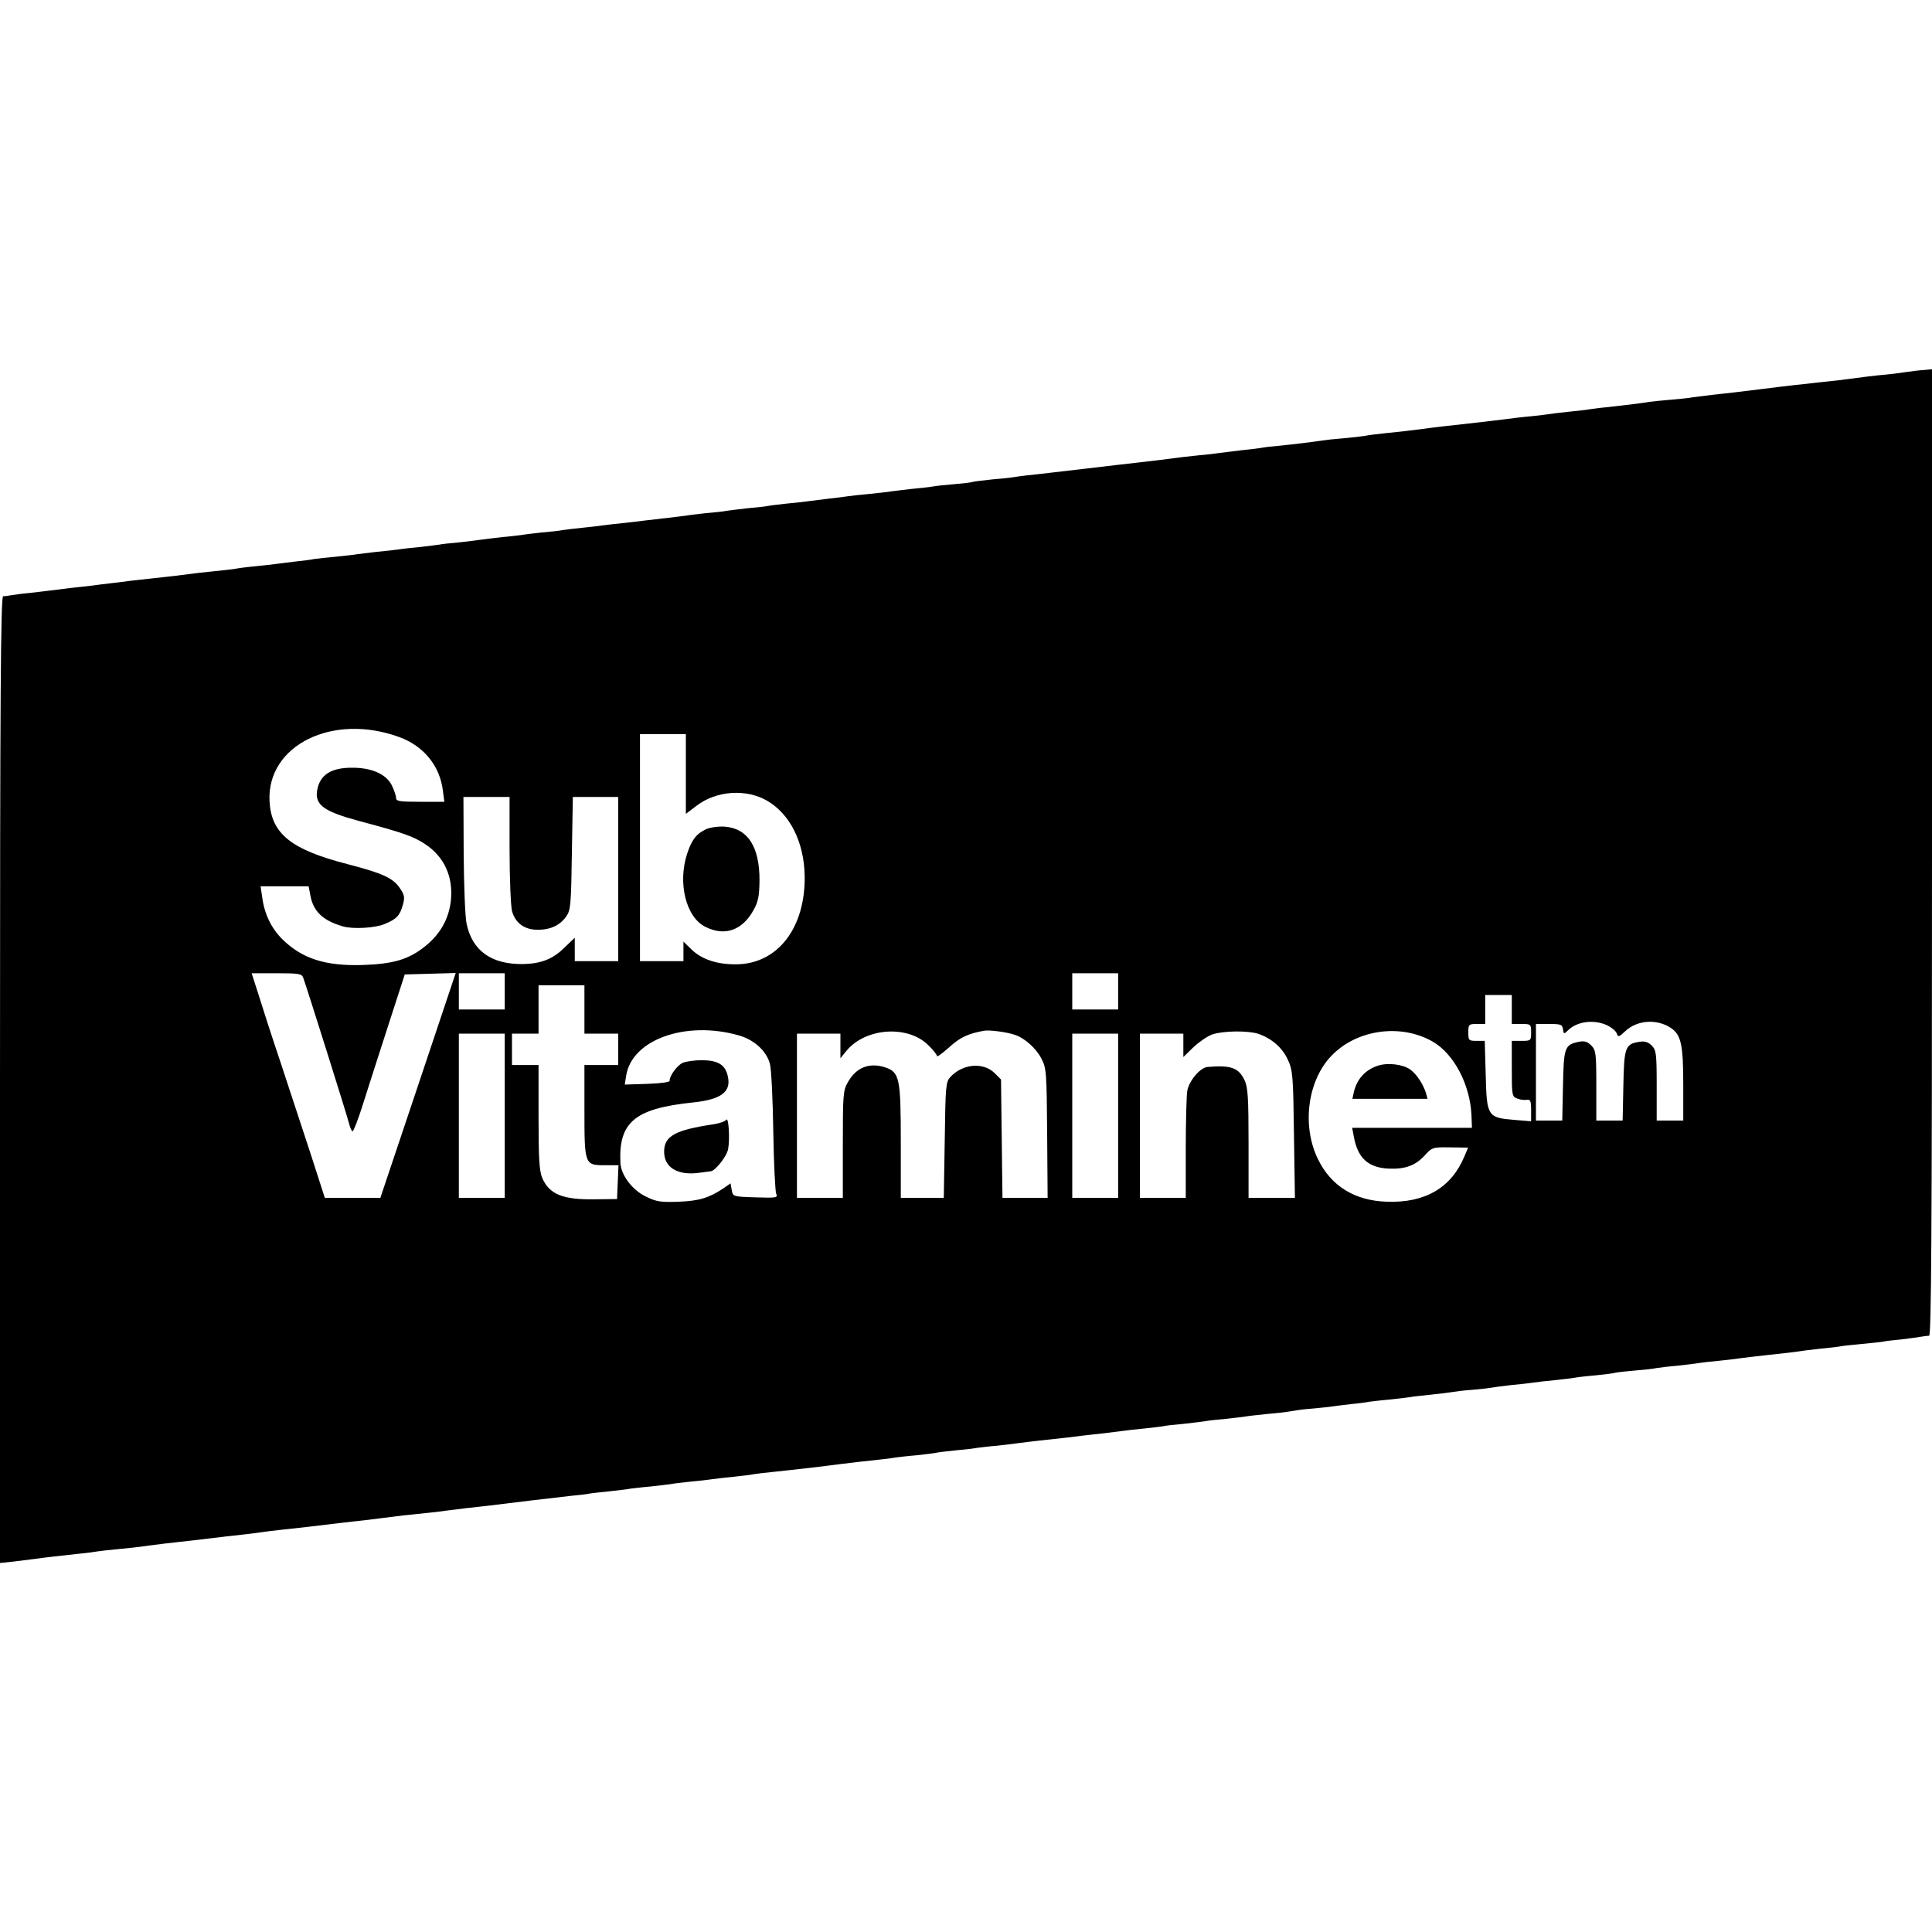 <svg height="800pt" preserveAspectRatio="xMidYMid meet" viewBox="0 0 800 800" width="800pt" xmlns="http://www.w3.org/2000/svg"><g transform="matrix(.1 0 0 -.1 0 800)"><path d="m7890 6459c-25-4-75-10-112-13-37-4-77-9-90-11s-48-6-78-10c-30-3-68-7-85-9-16-2-57-7-90-10-33-4-96-11-140-17-44-5-96-12-115-14s-60-7-90-10c-30-4-66-8-80-10-14-3-54-7-90-10-35-3-76-7-90-9-28-5-84-12-175-22-33-3-67-8-75-9-8-2-46-6-85-10-38-4-79-9-90-11s-47-6-80-9-71-8-85-10c-24-3-99-12-170-20-59-6-144-16-170-20-44-6-123-15-175-20-27-3-61-7-74-10-13-2-54-7-90-10-37-3-75-7-86-9-24-4-110-15-180-22-27-2-61-6-75-9-14-2-52-7-85-10-33-4-72-9-88-11-15-2-51-7-80-9-48-5-77-8-167-20-19-2-57-7-85-10-27-3-124-14-215-25s-192-22-224-26c-33-3-69-8-80-10s-50-6-86-9c-36-4-72-8-80-10-8-3-44-7-80-10s-76-7-90-10c-14-2-54-7-90-10-36-4-73-9-82-10-9-2-48-6-85-10-37-3-79-8-93-10s-50-7-80-10c-30-4-66-8-80-10s-54-7-90-10c-36-4-72-8-80-10s-44-6-80-9c-36-4-76-9-90-11-14-3-53-7-88-10-35-4-71-8-80-10-9-1-46-6-82-10s-78-9-95-11c-16-2-55-7-85-10s-66-7-80-9-52-7-85-10-71-8-85-10c-14-3-53-7-88-10-35-4-71-8-80-10-9-1-46-6-82-9-36-4-76-9-90-11s-54-7-90-11c-36-3-72-7-80-9-8-1-44-6-80-10-36-3-76-8-90-10s-54-7-90-10c-36-4-73-9-82-10-9-2-48-6-85-10-37-3-79-8-93-10-14-3-47-7-75-10-27-3-63-8-80-10-16-2-57-7-90-10s-71-8-85-11c-14-2-50-6-80-9-51-5-78-8-170-20-19-2-60-7-90-10s-71-8-90-10c-19-3-55-7-80-10s-61-7-80-10c-19-2-60-7-90-10-30-4-66-8-80-10s-52-6-85-10c-33-3-69-8-80-10s-26-4-32-4c-10-1-13-408-13-2002v-2001l57 6 88 11c33 5 89 11 179 21 33 3 69 8 80 10 12 2 48 6 81 9s92 9 130 15c39 5 95 12 125 15s89 10 130 15 100 12 130 15 66 8 80 10 50 7 80 10c50 5 172 19 260 30 19 2 60 7 90 10 30 4 66 8 80 10s50 6 80 10c91 9 154 16 180 20 14 2 50 6 80 10 30 3 71 8 90 10 103 13 264 32 344 41 33 3 67 7 75 9 9 2 48 6 86 10 39 4 78 9 87 11 9 1 48 6 85 9 37 4 75 9 83 10 8 2 44 6 80 10 36 3 76 8 90 10s53 7 88 10c35 4 73 8 85 11 12 2 47 6 77 9s111 12 180 20c69 9 145 18 170 21 86 9 145 16 160 19 8 1 47 6 85 9 39 4 77 9 85 11s46 6 83 10c37 3 76 8 85 10 9 1 47 6 84 9 37 4 77 9 90 11s50 6 83 10c112 12 140 15 175 20 19 2 60 7 90 10 30 4 66 8 80 10s54 7 90 10c36 4 72 8 80 10s44 6 80 9c36 4 76 9 90 11 14 3 53 7 88 10 35 4 72 8 82 10s50 6 87 10c37 3 81 8 96 11 16 3 49 8 75 10s63 6 82 8c19 3 62 8 95 12 33 3 68 8 77 10 9 1 48 6 85 9 37 4 75 9 83 10 8 2 47 6 85 10 39 4 79 9 90 11s48 7 81 9c34 3 70 7 80 9 11 2 48 7 84 11 36 3 76 8 90 10s53 7 88 10c35 4 72 8 82 10s50 7 87 10c37 4 75 8 83 11 8 2 45 6 81 9 37 3 76 7 87 10 12 2 52 7 89 10 37 4 77 9 88 11s47 6 80 9 71 8 85 10 71 9 127 15 110 12 120 14 50 7 88 11c39 4 77 8 85 10s49 6 90 10 82 8 90 10 42 6 75 9c33 4 69 9 80 11s26 4 33 4c9 1 12 408 12 2001v2001l-32-3c-18-1-53-5-78-9zm-6237-1511c102-37 169-120 181-223l6-45h-100c-85 0-100 2-100 16 0 9-8 32-17 51-22 46-82 74-162 74-90 1-137-29-148-95-9-59 28-86 172-125 184-49 226-64 275-96 80-53 117-135 107-234-8-74-43-138-105-188-69-56-133-75-264-79-153-4-247 27-328 106-46 45-75 105-84 173l-7 47h100 99l7-37c12-67 52-105 135-129 41-12 134-7 173 10 49 20 63 35 75 79 9 31 7 41-12 69-28 42-71 62-214 99-238 61-319 127-326 262-11 231 261 366 537 265zm1187-153v-165l45 34c81 62 205 71 292 20 94-55 152-170 155-309 4-216-111-366-282-368-80-1-143 20-185 60l-35 34v-41-40h-90-90v470 470h95 95zm-730-312c0-120 5-235 10-255 14-51 52-78 107-78 53 0 93 19 119 57 17 25 19 52 22 261l4 232h94 94v-340-340h-90-90v48 49l-45-43c-47-46-95-64-168-66-131-2-211 54-235 167-6 28-11 157-12 288l-1 237h96 95zm-855-530c12-31 187-587 192-611 3-12 9-24 12-27 4-2 24 49 44 113s68 212 105 327l68 210 106 3 105 3-156-466-156-465h-115-115l-59 183c-33 100-89 270-124 377-36 107-77 234-92 283l-28 87h103c89 0 104-2 110-17zm835-58v-75h-95-95v75 75h95 95zm2540 0v-75h-95-95v75 75h95 95zm-2210-75v-100h70 70v-65-65h-70-70v-188c0-225 1-227 85-227h56l-3-70-3-70-94-1c-131-2-187 21-216 89-12 29-15 82-15 252v215h-55-55v65 65h55 55v100 100h95 95zm3840 0v-60h40c39 0 40-1 40-35s-1-35-40-35h-40v-115c0-111 1-116 23-124 12-5 30-7 40-5 14 2 17-5 17-43v-46l-72 6c-108 9-112 15-116 187l-4 140h-34c-32 0-34 2-34 35s2 35 35 35h35v60 60h55 55zm396-66c18-9 36-24 39-34 5-16 9-14 36 11 48 45 129 51 187 13 43-28 52-70 52-234v-150h-55-55v145c0 133-2 147-21 166-14 14-29 19-51 15-58-9-63-22-66-181l-3-145h-55-54v145c0 134-2 147-21 166-16 16-28 20-52 15-58-12-62-23-65-181l-3-145h-55-54v200 200h54c49 0 55-2 58-22s4-21 20-5c38 38 108 47 164 21zm-3598-41c65-18 116-65 130-118 6-22 12-148 14-280s8-248 12-258c8-16 2-18-85-15-94 3-94 3-99 30l-5 28-30-21c-59-39-100-52-185-55-73-3-92 0-135 21-57 27-104 90-106 140-8 169 60 225 301 250 116 12 158 44 144 107-10 49-40 67-106 68-31 0-68-5-81-11-24-11-56-56-54-74 1-6-36-11-92-13l-94-3 6 38c24 148 246 228 465 166zm1147 1c40-14 86-56 107-97 21-40 22-55 24-309l2-268h-94-93l-3 245-3 245-27 27c-47 46-133 38-183-17-19-21-20-39-23-261l-4-239h-89-89v230c0 265-5 290-64 310-66 22-121 0-155-61-20-34-21-53-21-258v-221h-95-95v340 340h90 90v-51-51l26 32c80 95 254 106 338 22 20-19 36-40 36-45s23 12 51 37c45 41 78 56 144 68 22 4 99-6 130-18zm1729-28c87-51 153-177 159-303l2-53h-248-248l7-37c16-88 59-128 144-132 69-3 111 13 149 54 31 34 33 35 106 34l74-1-15-36c-54-130-163-194-322-188-132 4-231 65-285 177-67 138-43 324 56 427 105 110 289 135 421 58zm-723 33c55-19 100-58 122-108 20-42 22-68 25-308l4-263h-96-96v226c0 188-3 232-16 260-25 53-56 64-154 56-31-3-77-58-84-100-3-20-6-128-6-239v-203h-95-95v340 340h90 90v-48-49l43 42c24 22 59 46 78 52 46 15 148 16 190 2zm-3121-339v-340h-95-95v340 340h95 95zm2540 0v-340h-95-95v340 340h95 95z"/><path d="m2925 4567c-41-19-60-43-79-100-41-122-6-265 75-305 80-40 152-15 199 69 20 36 24 58 25 124 0 139-48 214-143 222-27 2-60-3-77-10z"/><path d="m3007 3363c-4-6-26-14-50-18-162-24-207-49-207-114 0-66 57-100 147-87 21 3 42 5 46 6 18 1 67 62 72 92 8 43 2 136-8 121z"/><path d="m5705 3587c-52-17-86-55-99-109l-6-28h155 156l-6 23c-12 38-39 79-65 98-30 22-94 30-135 16z"/></g></svg>